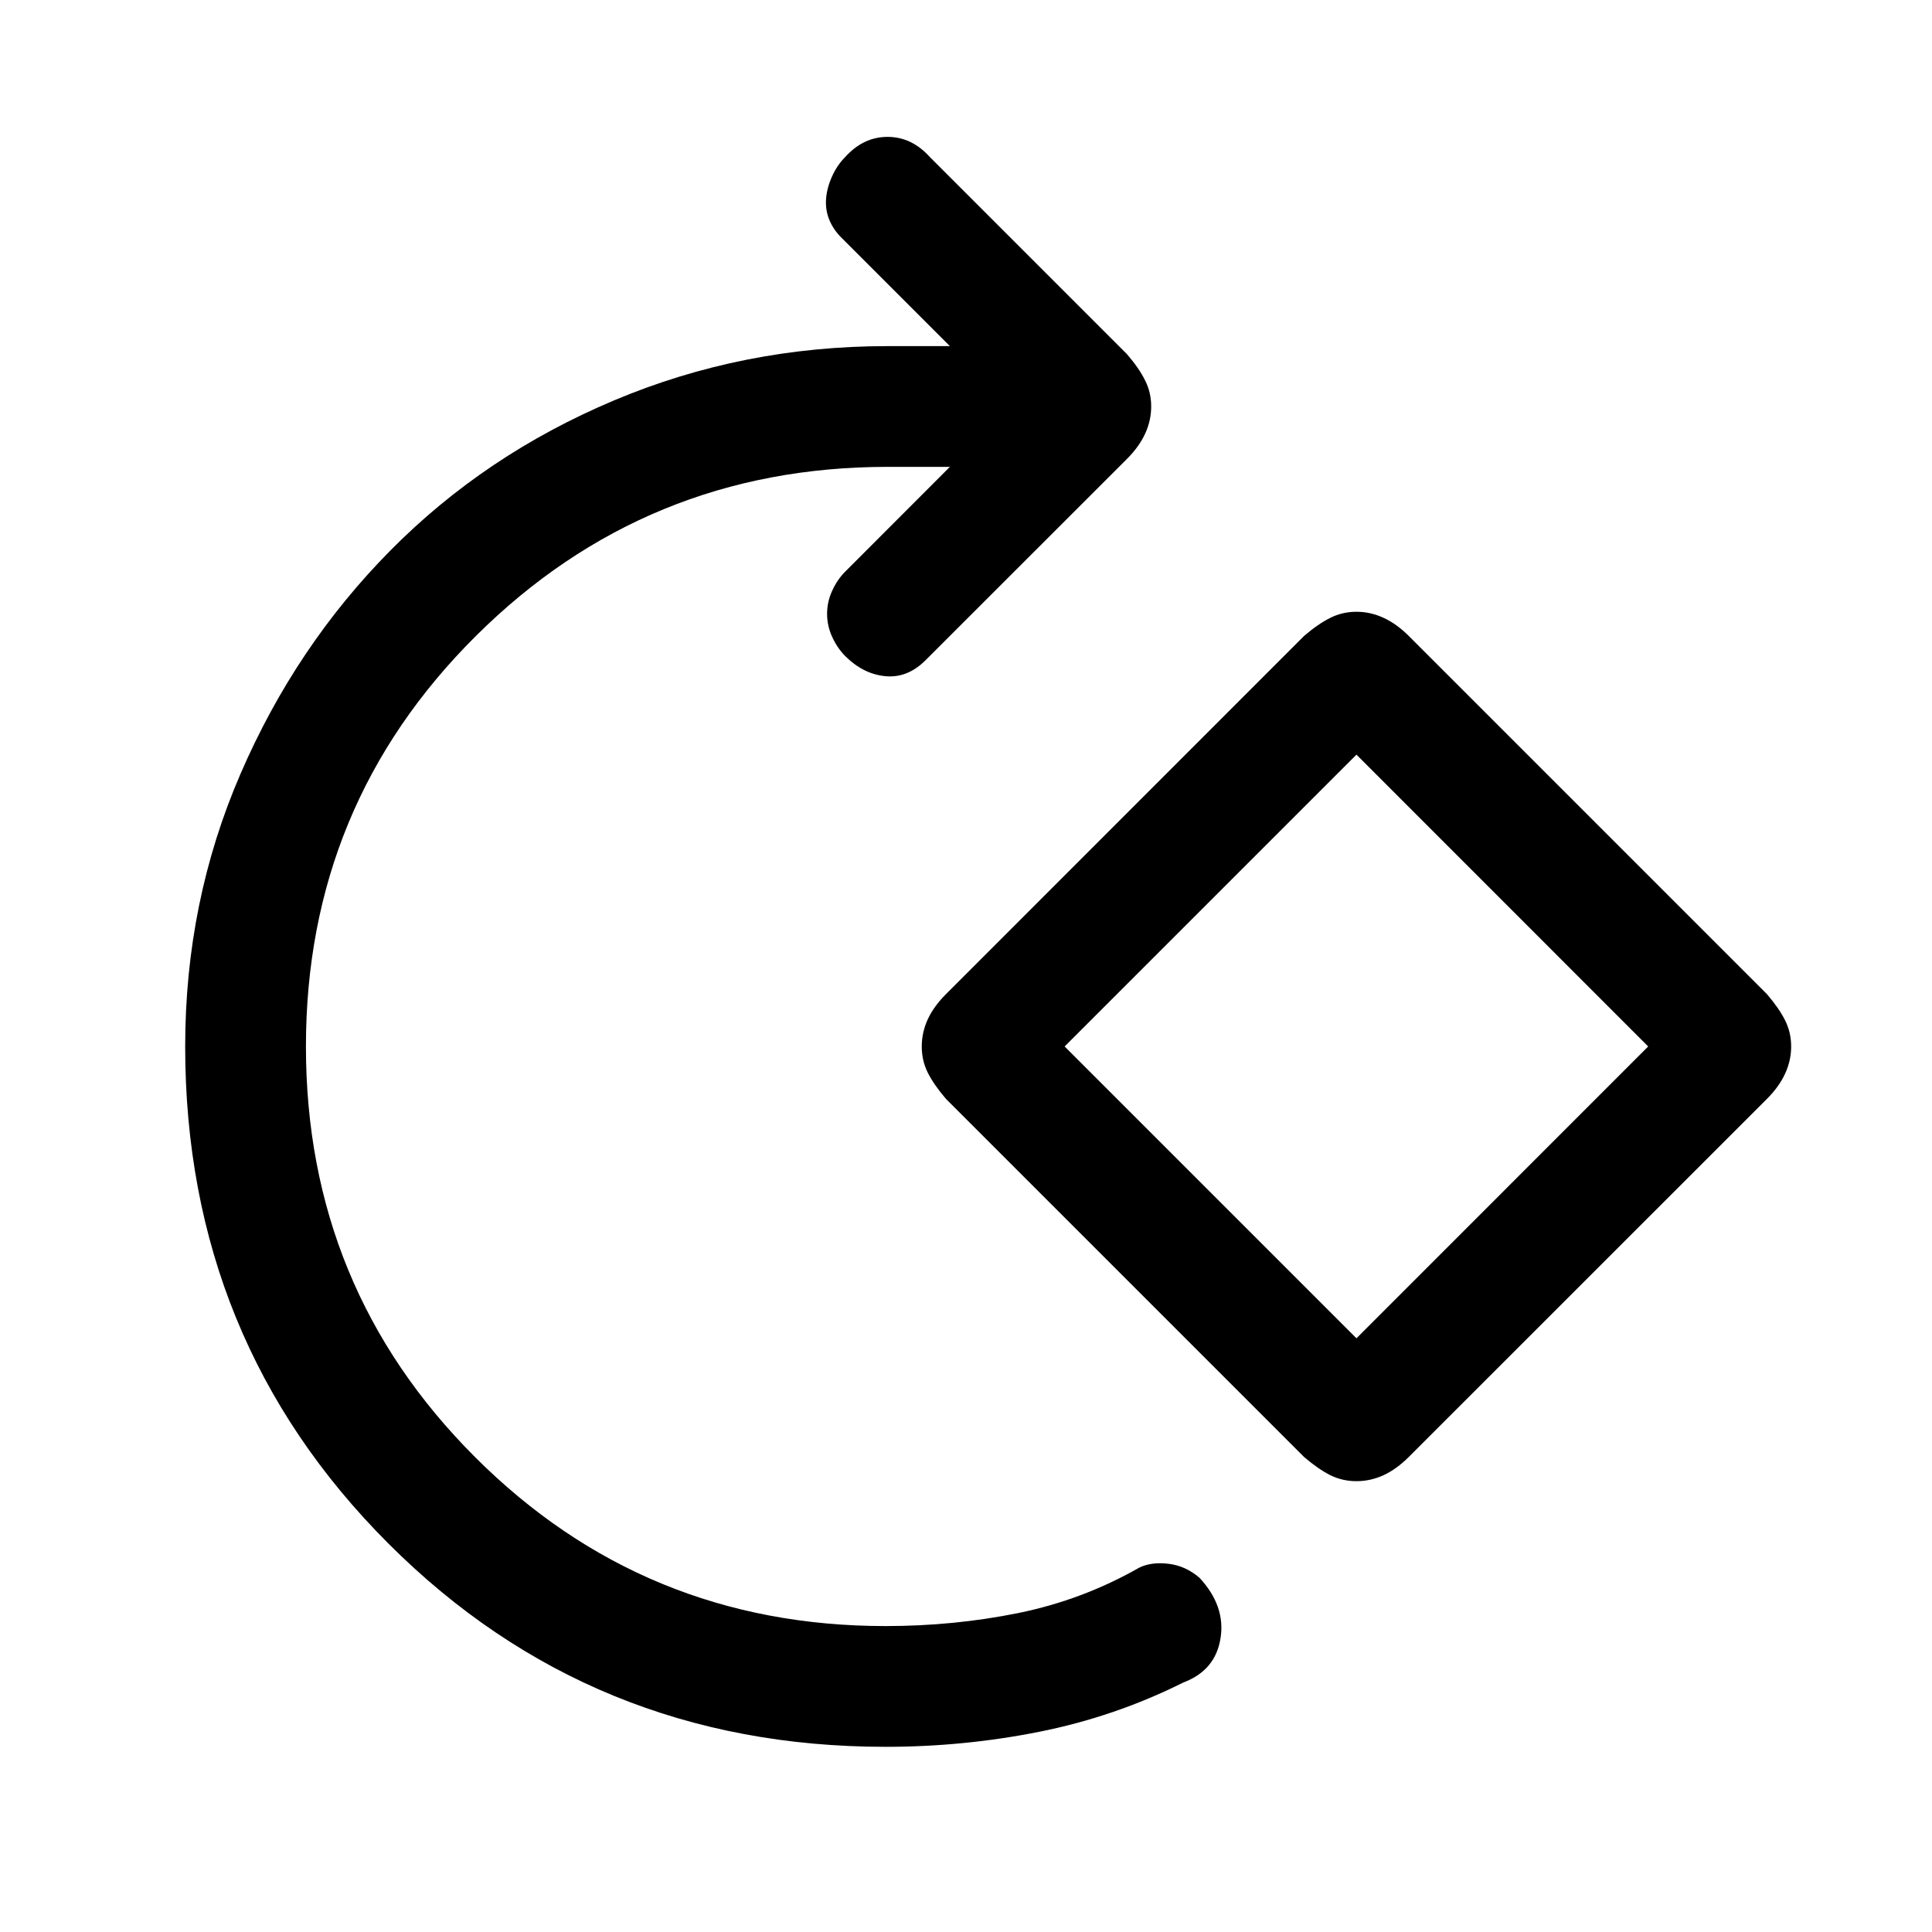 <svg xmlns="http://www.w3.org/2000/svg" height="20" width="20"><path d="M9.167 18.083q-3.042 0-5.146-2.104t-2.104-5.146q0-1.5.573-2.823.572-1.322 1.552-2.312.979-.99 2.312-1.552 1.334-.563 2.834-.563h.645L8.708 2.458q-.083-.083-.125-.187-.041-.104-.031-.219.01-.114.063-.229.052-.115.135-.198.188-.208.438-.208t.437.208l2.042 2.042q.125.145.187.271.063.124.063.27 0 .146-.063.282-.062.135-.187.26L9.583 6.833q-.187.188-.416.167-.229-.021-.417-.208-.083-.084-.135-.198-.053-.115-.053-.24 0-.125.053-.239.052-.115.135-.198l1.083-1.084h-.645q-2.5 0-4.261 1.75-1.76 1.75-1.76 4.25t1.75 4.25q1.75 1.75 4.25 1.75.708 0 1.375-.135.666-.136 1.25-.469.125-.062.302-.041.177.02.323.145.271.292.218.625-.052.334-.385.459-.708.354-1.49.51-.781.156-1.593.156Zm4.875-2.75q-.146 0-.271-.062-.125-.063-.271-.188l-3.708-3.708q-.125-.146-.188-.271-.062-.125-.062-.271 0-.145.062-.281.063-.135.188-.26L13.5 6.583q.146-.125.271-.187.125-.063.271-.063.146 0 .281.063.135.062.26.187l3.709 3.709q.125.146.187.27.063.126.063.271 0 .146-.063.282-.062.135-.187.26l-3.709 3.708q-.125.125-.26.188-.135.062-.281.062Zm0-1.479 3.02-3.021-3.02-3.021-3.021 3.021Zm0-3.021Z"/></svg>
